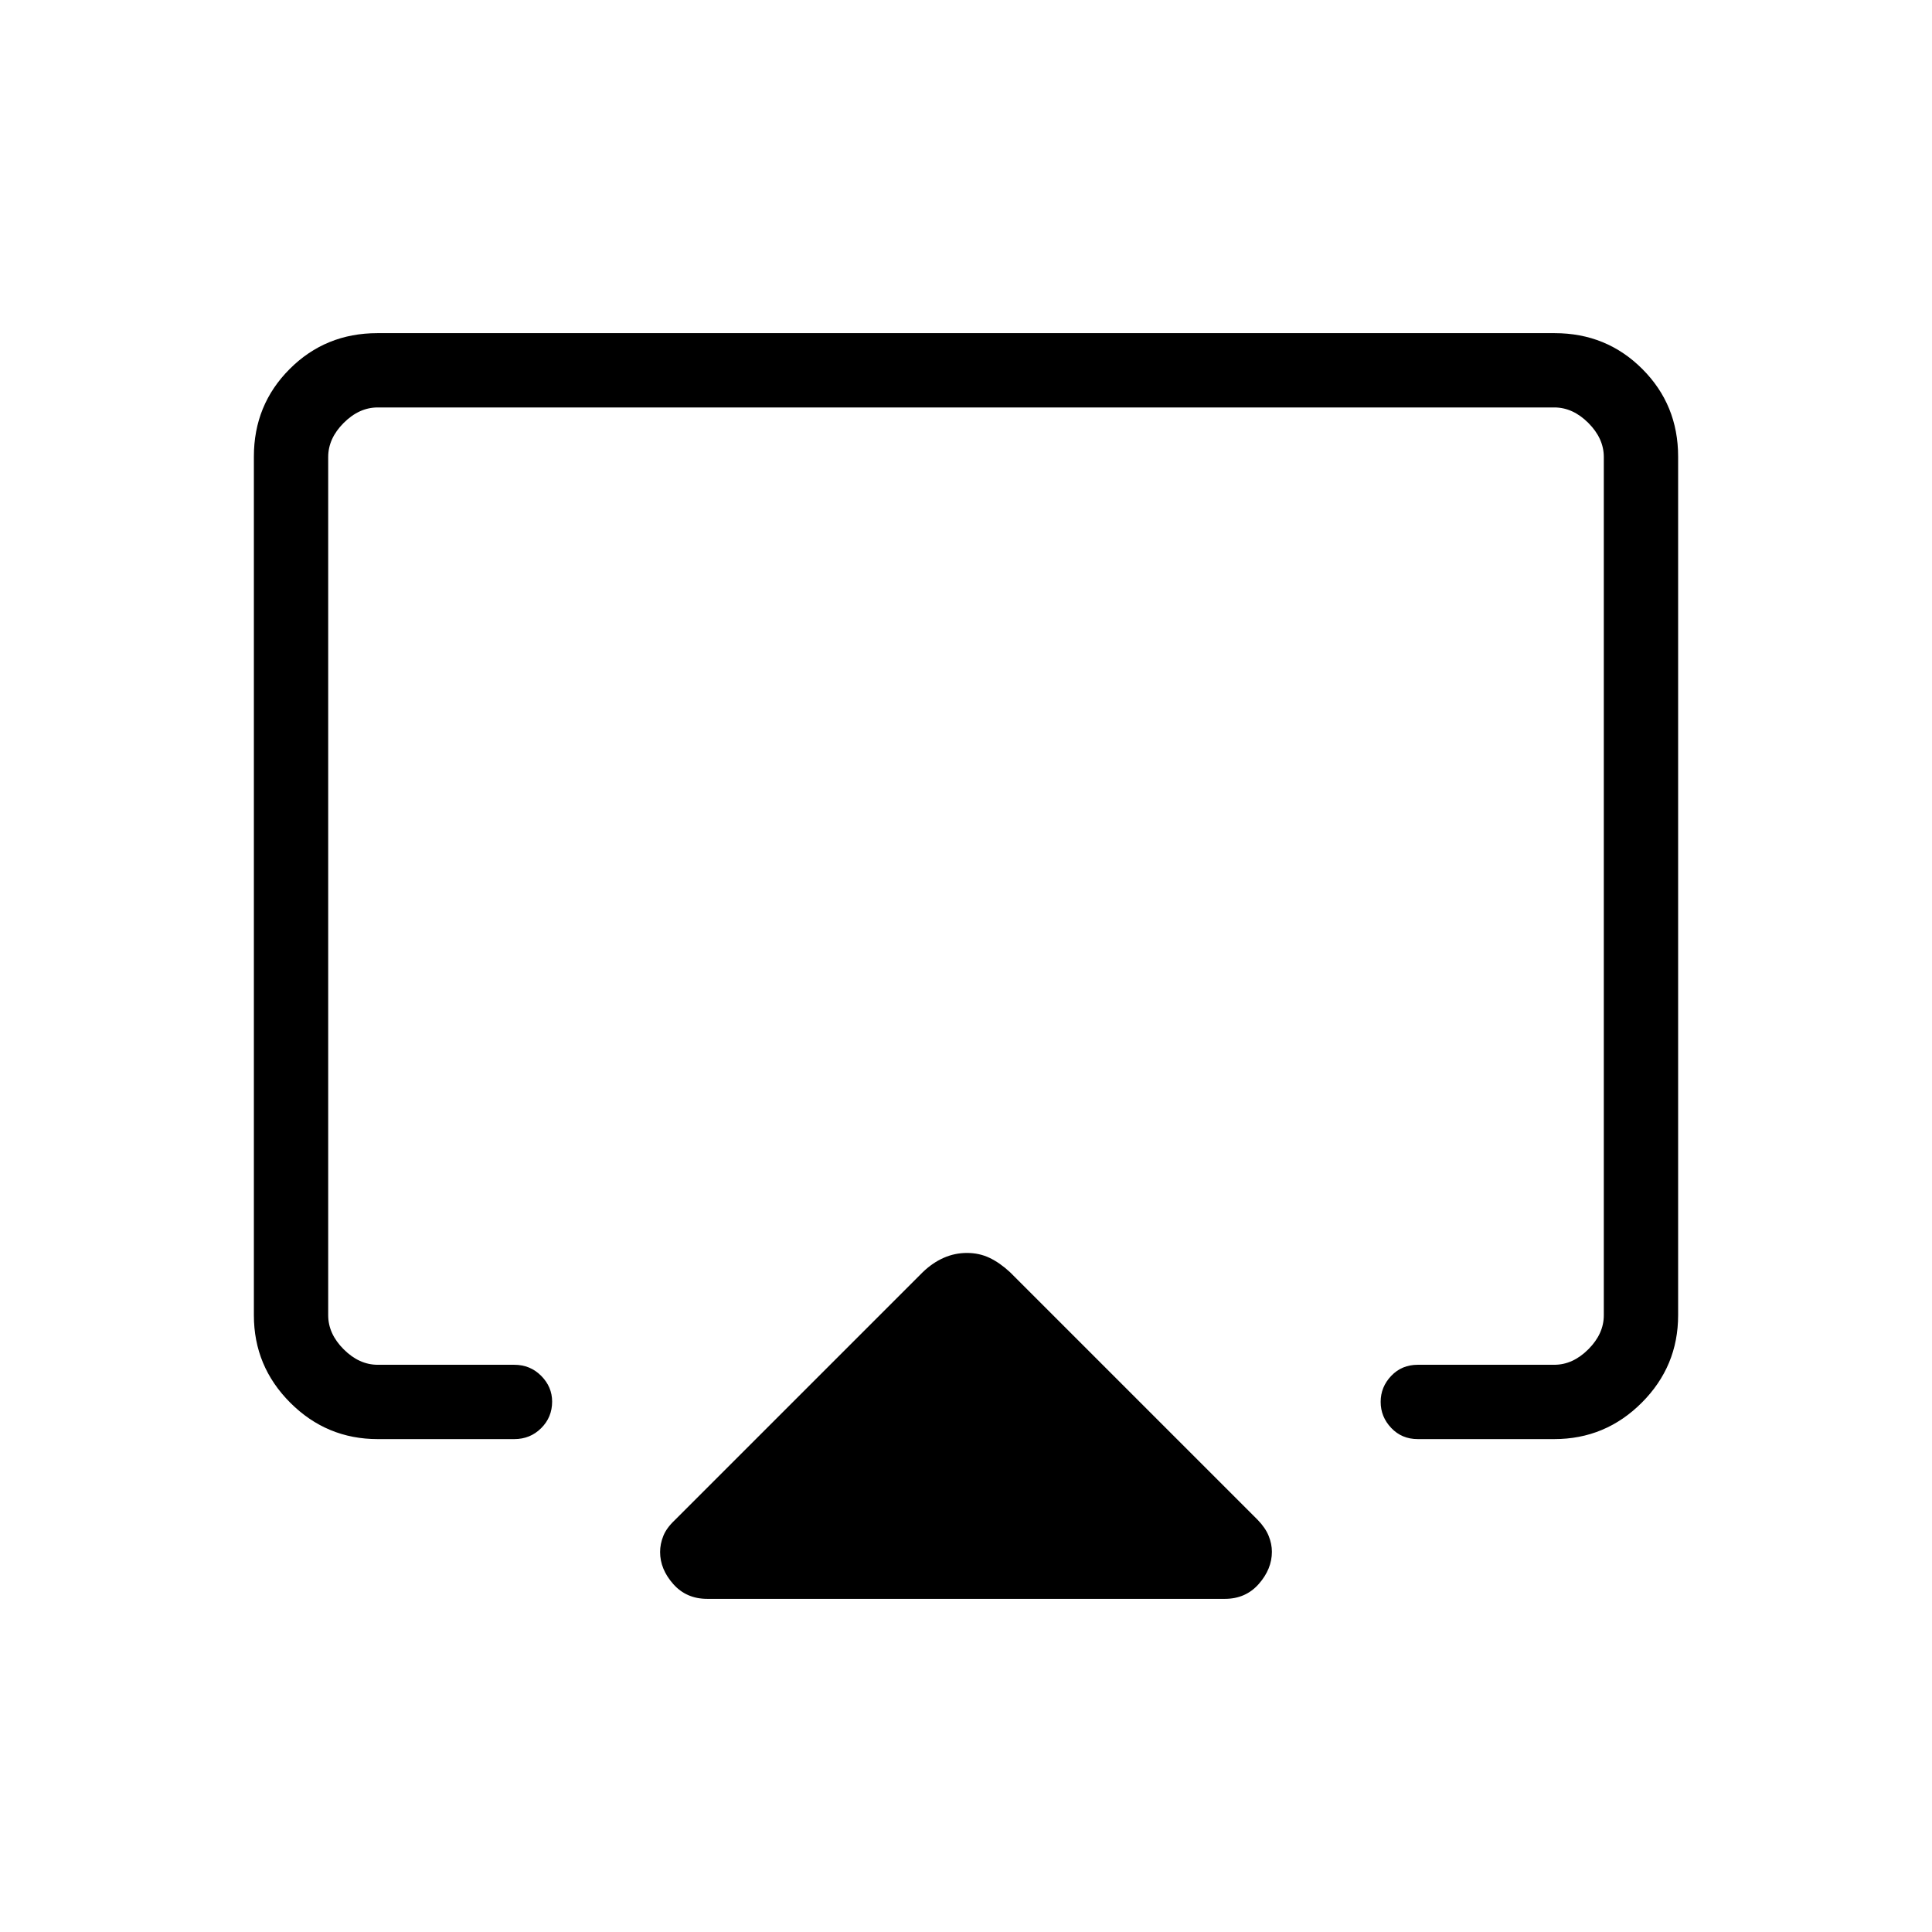 <svg xmlns="http://www.w3.org/2000/svg" height="24" viewBox="0 -960 960 960" width="24"><path d="M126.15-306.46v-426.65q0-25.75 17.8-43.55 17.8-17.8 43.57-17.8h584.96q25.77 0 43.57 17.8t17.8 43.55v426.65q0 25.38-18.08 43.46-18.08 18.08-43.46 18.08h-67.83q-7.94 0-13.19-5.54-5.25-5.53-5.25-12.95 0-7.42 5.25-12.93t13.19-5.51h67.83q9.23 0 16.92-7.69 7.69-7.69 7.69-16.92v-426.46q0-9.23-7.69-16.93-7.69-7.69-16.92-7.69H187.69q-9.23 0-16.92 7.69-7.69 7.7-7.69 16.93v426.46q0 9.23 7.69 16.92 7.69 7.69 16.92 7.69h67.83q7.94 0 13.38 5.48 5.45 5.48 5.45 12.82 0 7.78-5.45 13.2-5.44 5.43-13.38 5.43h-67.83q-25.38 0-43.46-18.08-18.08-18.08-18.08-43.46Zm225.23 140.92q-10.34 0-16.86-7.37t-6.52-15.9q0-4.01 1.6-8 1.6-3.98 5.68-7.82l123.3-123.3q4.85-4.65 10.35-7.07 5.49-2.42 11.55-2.42 6.07 0 11.18 2.42 5.11 2.42 10.22 7.15l123.16 123.16q3.76 3.92 5.36 7.88 1.6 3.97 1.6 7.87 0 8.59-6.52 16-6.52 7.4-16.86 7.4H351.38ZM480-501.23Z"/></svg>